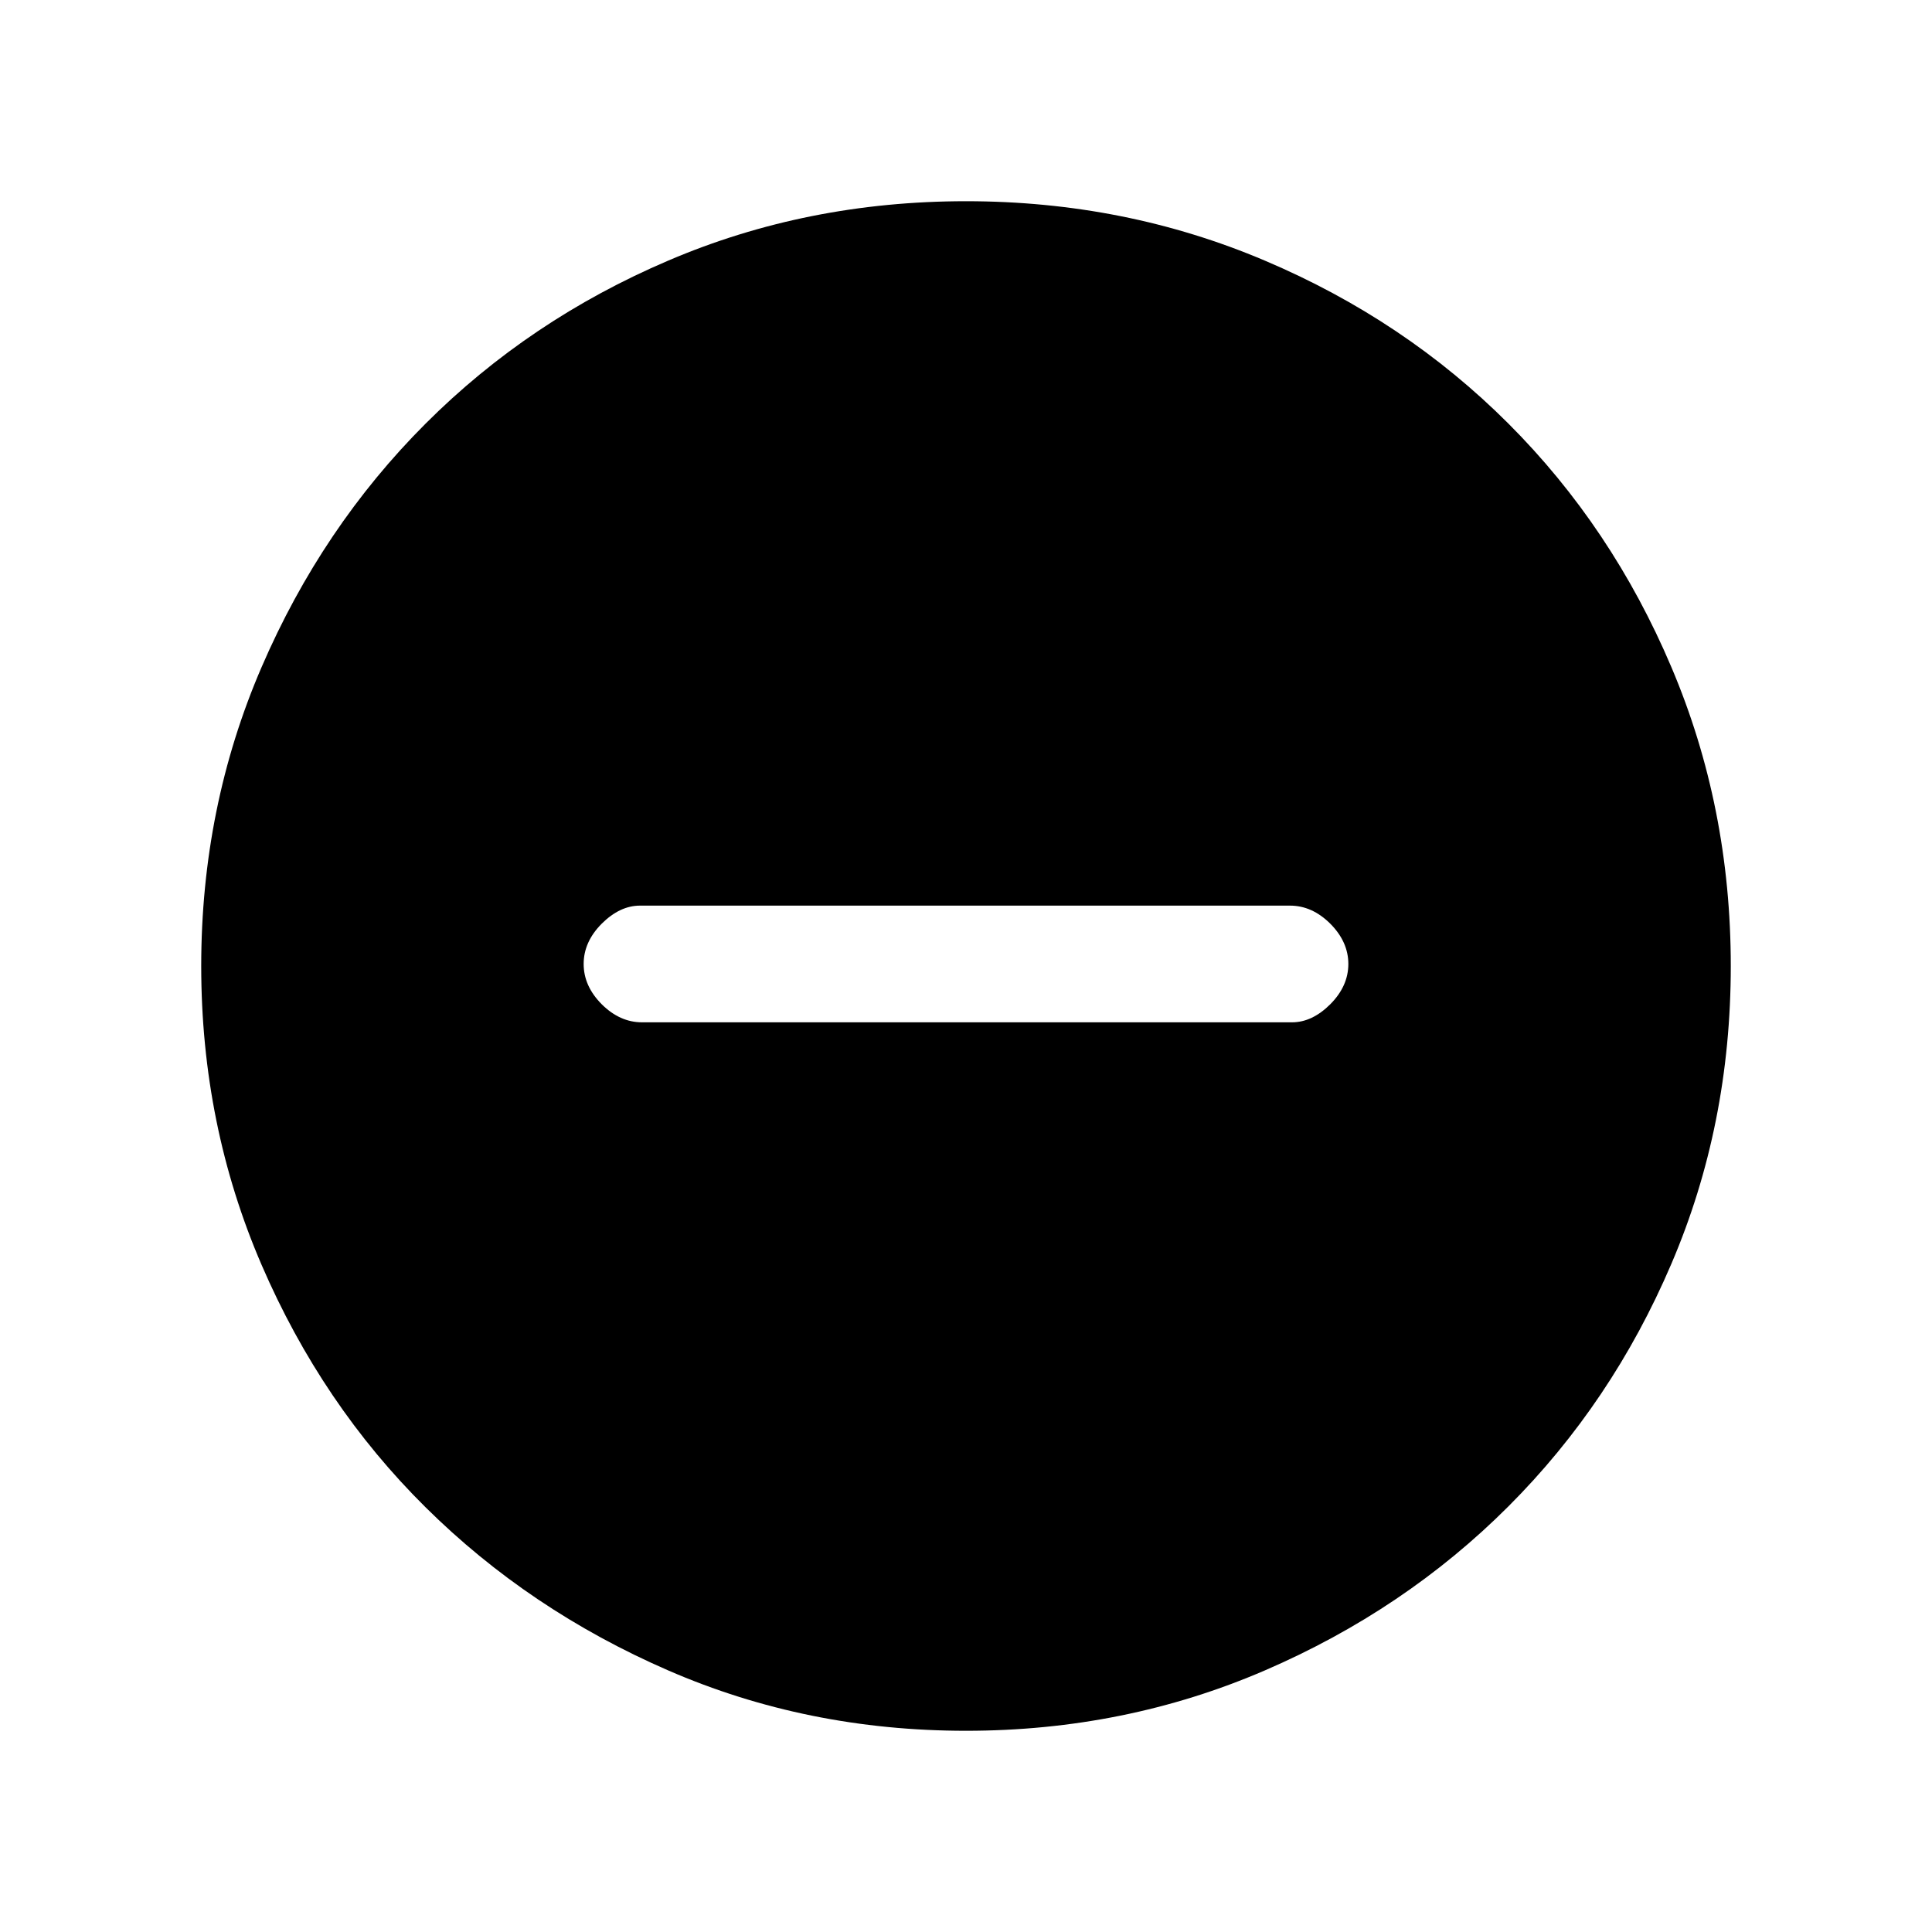 <svg xmlns="http://www.w3.org/2000/svg" height="20" width="20"><path d="M6.646 10.583H13.375Q13.583 10.583 13.771 10.396Q13.958 10.208 13.958 9.979Q13.958 9.75 13.771 9.562Q13.583 9.375 13.354 9.375H6.625Q6.417 9.375 6.229 9.562Q6.042 9.75 6.042 9.979Q6.042 10.208 6.229 10.396Q6.417 10.583 6.646 10.583ZM10 17.917Q8.354 17.917 6.917 17.292Q5.479 16.667 4.406 15.604Q3.333 14.542 2.708 13.094Q2.083 11.646 2.083 10Q2.083 8.354 2.708 6.906Q3.333 5.458 4.406 4.385Q5.479 3.312 6.917 2.698Q8.354 2.083 10 2.083Q11.646 2.083 13.094 2.698Q14.542 3.312 15.615 4.385Q16.688 5.458 17.302 6.906Q17.917 8.354 17.917 10Q17.917 11.646 17.302 13.083Q16.688 14.521 15.615 15.594Q14.542 16.667 13.094 17.292Q11.646 17.917 10 17.917Z"/></svg>